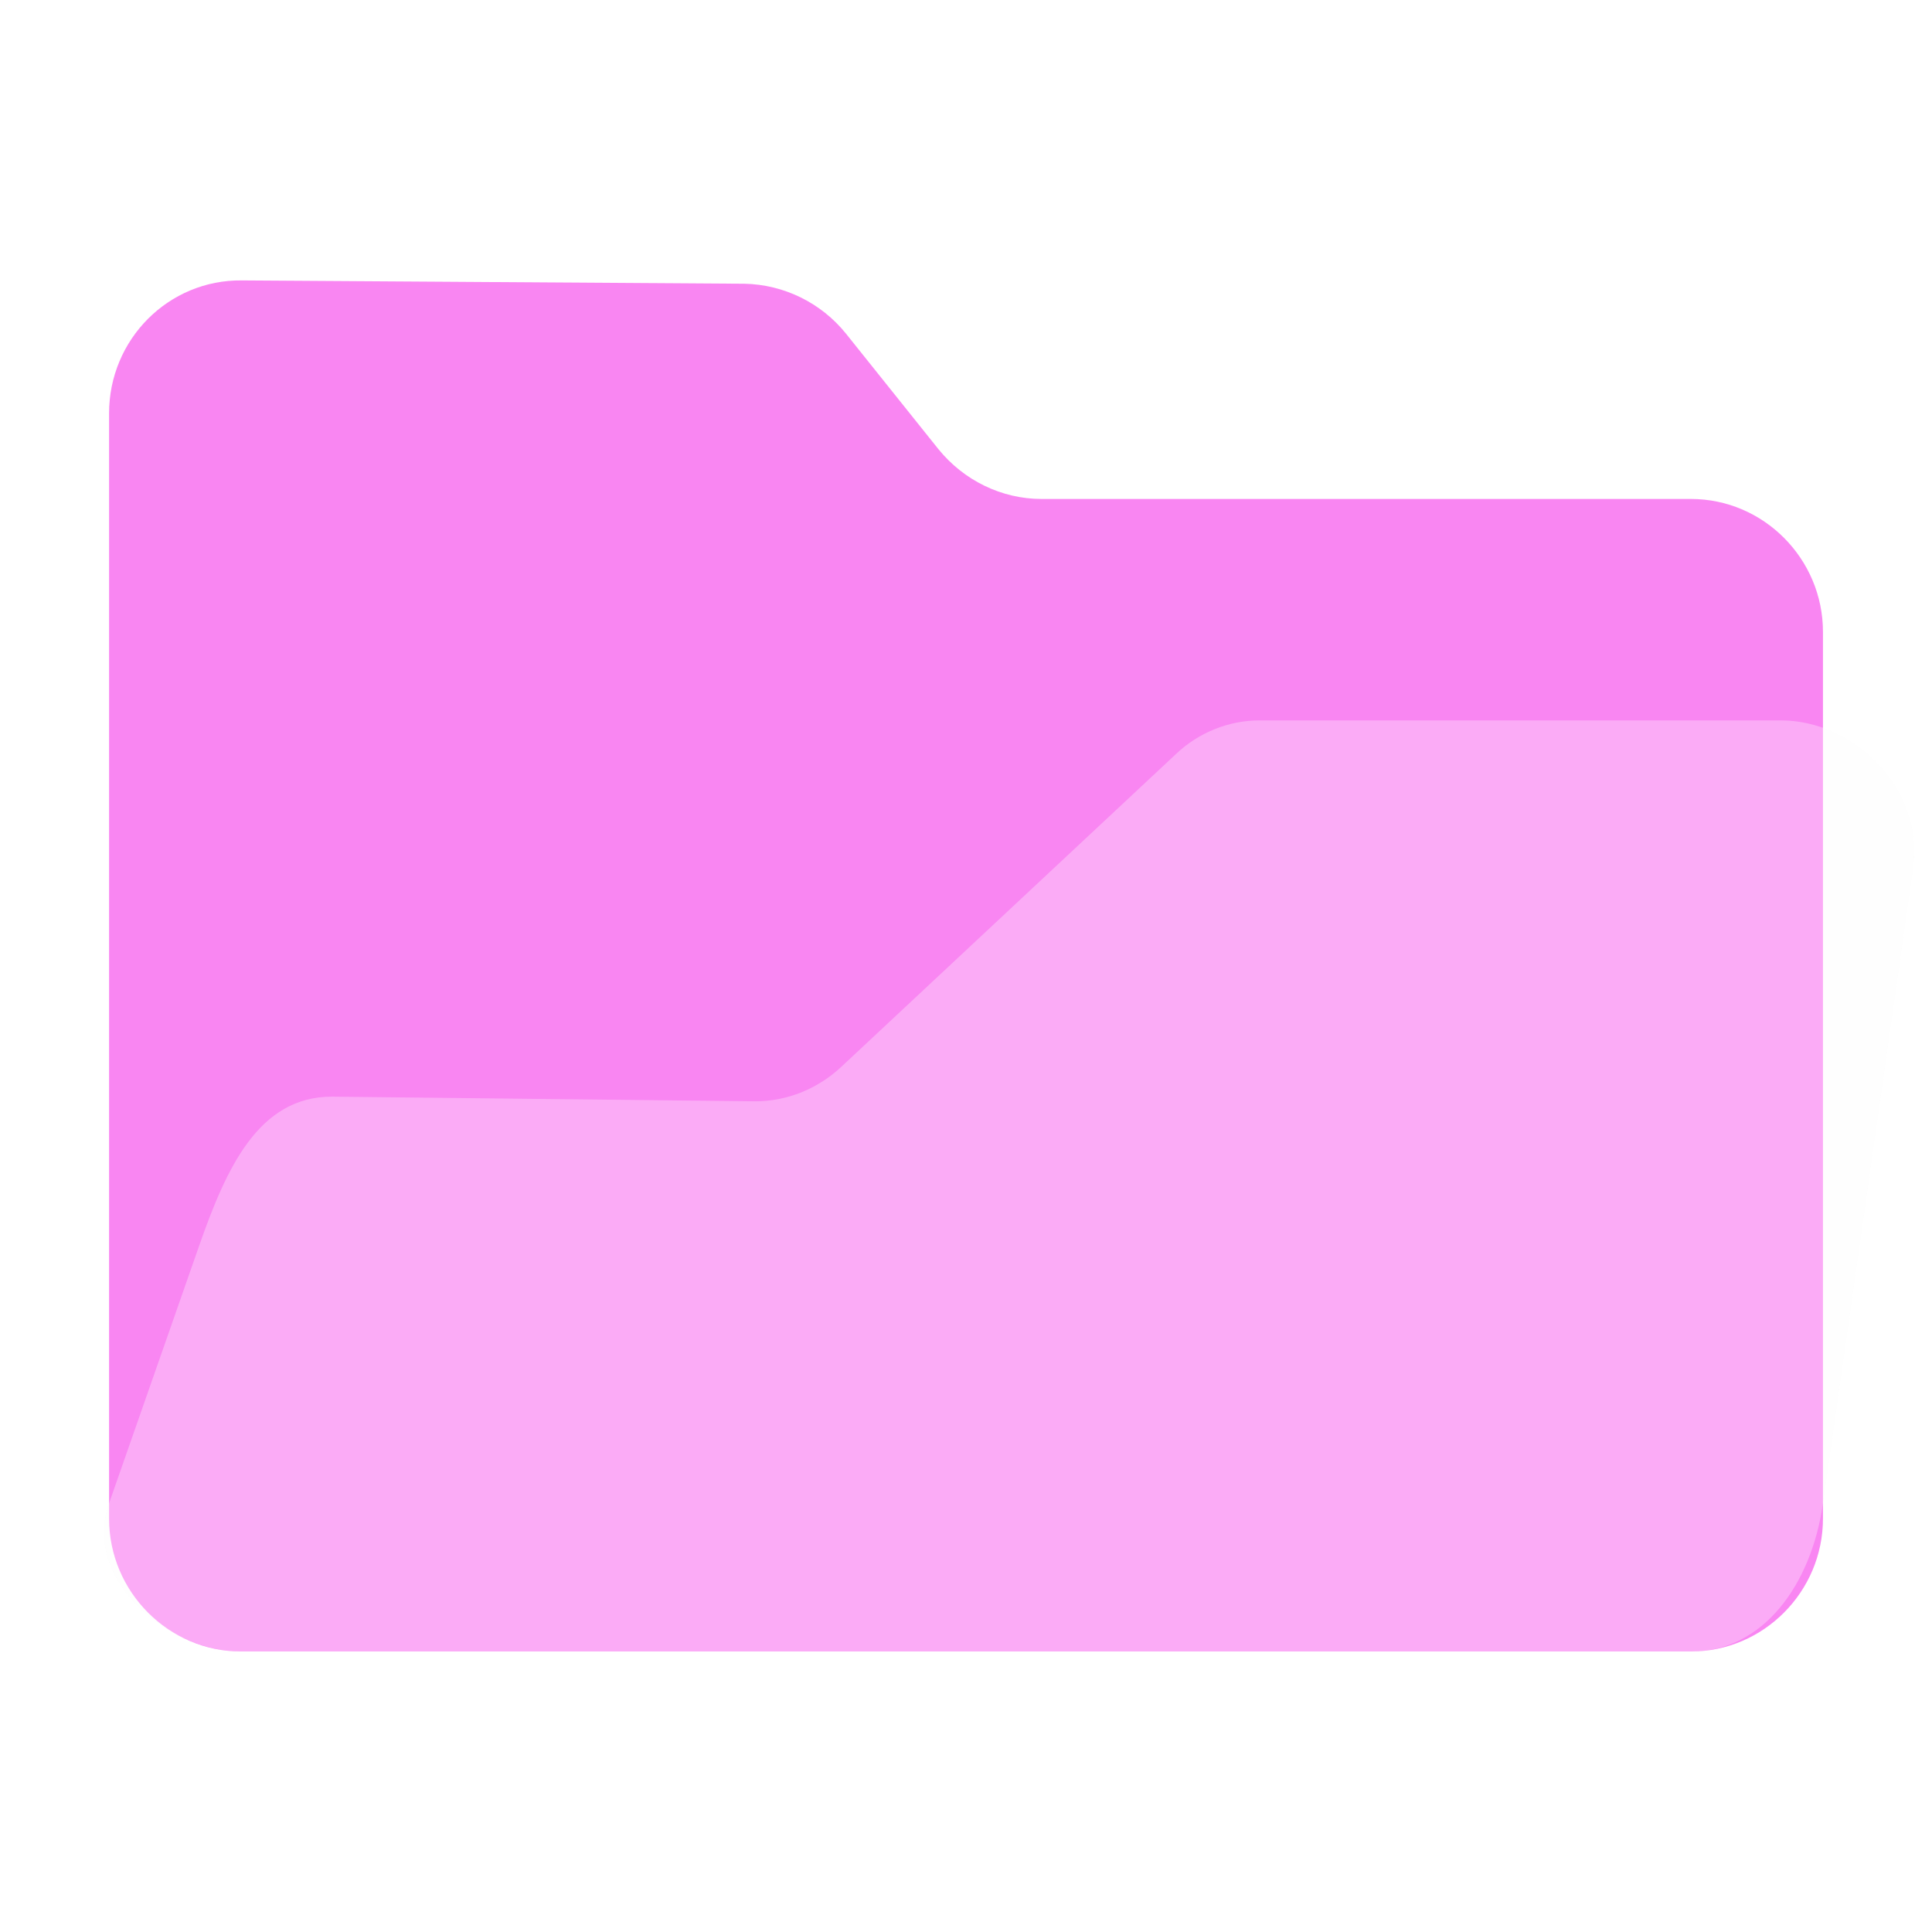 <?xml version="1.0" encoding="UTF-8" standalone="no"?>
<svg
   fill="none"
   viewBox="0 0 64 64"
   version="1.1"
   id="svg36"
   sodipodi:docname="folder-open.svg"
   inkscape:version="1.2.1 (9c6d41e410, 2022-07-14)"
   width="64"
   height="64"
   xmlns:inkscape="http://www.inkscape.org/namespaces/inkscape"
   xmlns:sodipodi="http://sodipodi.sourceforge.net/DTD/sodipodi-0.dtd"
   xmlns="http://www.w3.org/2000/svg"
   xmlns:svg="http://www.w3.org/2000/svg">
  <path
     id="path838"
     style="opacity:0.1;fill:black;fill-opacity:1;stroke-width:0.095;filter:url(#filter897)"
     d="M 8.015,9.291 C 5.582,9.263 3.612,11.245 3.612,13.695 v 36.105 c -0.636,1.818 0.638,3.534 2.291,4.373 0.014,0.008 0.029,0.014 0.043,0.021 0.08,0.04 0.159,0.08 0.24,0.115 0.397,0.182 0.825,0.308 1.273,0.363 0.027,0.004 0.055,0.009 0.082,0.012 0.15,0.017 0.298,0.027 0.445,0.027 h 48.025 c 0.143,0 0.283,-0.01 0.42,-0.025 0.008,-9.37e-4 0.017,-9.6e-4 0.025,-0.002 2.198,-0.227 3.93,-2.11 3.93,-4.381 v -0.504 l 2.982,-21.023 c 0.305,-2.149 -1.152,-4.011 -2.982,-4.662 v -3.182 c 0,-2.422 -1.97,-4.404 -4.375,-4.404 H 34.501 c -1.312,0 -2.569,-0.604 -3.416,-1.65 l -3.062,-3.826 C 27.203,10.034 25.973,9.427 24.661,9.4 Z" />
  <sodipodi:namedview
     id="namedview38"
     pagecolor="#bfbfbf"
     bordercolor="#666666"
     borderopacity="1.0"
     inkscape:showpageshadow="2"
     inkscape:pageopacity="0"
     inkscape:pagecheckerboard="0"
     inkscape:deskcolor="#d1d1d1"
     showgrid="false"
     inkscape:zoom="7.4082023"
     inkscape:cx="2.8346958"
     inkscape:cy="22.677566"
     inkscape:window-width="1920"
     inkscape:window-height="1052"
     inkscape:window-x="0"
     inkscape:window-y="28"
     inkscape:window-maximized="1"
     inkscape:current-layer="svg36" />
  <path
     d="m 3.613,13.694 v 36.61 c 0,2.422 1.968,4.404 4.374,4.404 h 48.027 c 2.405,0 4.374,-1.982 4.374,-4.404 V 20.933 c 0,-2.422 -1.968,-4.404 -4.374,-4.404 h -21.512 c -1.312,0 -2.569,-0.606 -3.417,-1.652 L 28.023,11.051 C 27.203,10.033 25.973,9.427 24.661,9.399 L 8.014,9.289 C 5.581,9.262 3.613,11.244 3.613,13.694 Z"
     fill="#f986f2"
     id="back"
     style="stroke-width:0.095" />
  <path
     d="M 6.596,41.271 3.613,49.799 C 2.721,52.349 5.581,54.711 7.987,54.711 h 48.027 c 2.405,0 3.994,-2.237 4.374,-4.912 l 2.983,-21.023 c 0.38,-2.675 -1.968,-4.912 -4.374,-4.912 H 41.721 c -1.011,0 -2.023,0.399 -2.788,1.136 l -11.07,10.346 c -0.793,0.737 -1.804,1.136 -2.843,1.136 L 10.997,36.328 c -2.433,0 -3.499,2.364 -4.401,4.943 z"
     fill="#ffffff"
     fill-opacity="0.31"
     id="front"
     style="stroke-width:0.095"
     sodipodi:nodetypes="ssssssssccccs" />
  <defs
     id="defs">
    <filter
       inkscape:collect="always"
       style="color-interpolation-filters:sRGB"
       id="filter897"
       x="-0.011"
       y="-0.014"
       width="1.021"
       height="1.028">
      <feGaussianBlur
         inkscape:collect="always"
         stdDeviation="0.263"
         id="feGaussianBlur899" />
    </filter>
  </defs>
</svg>
